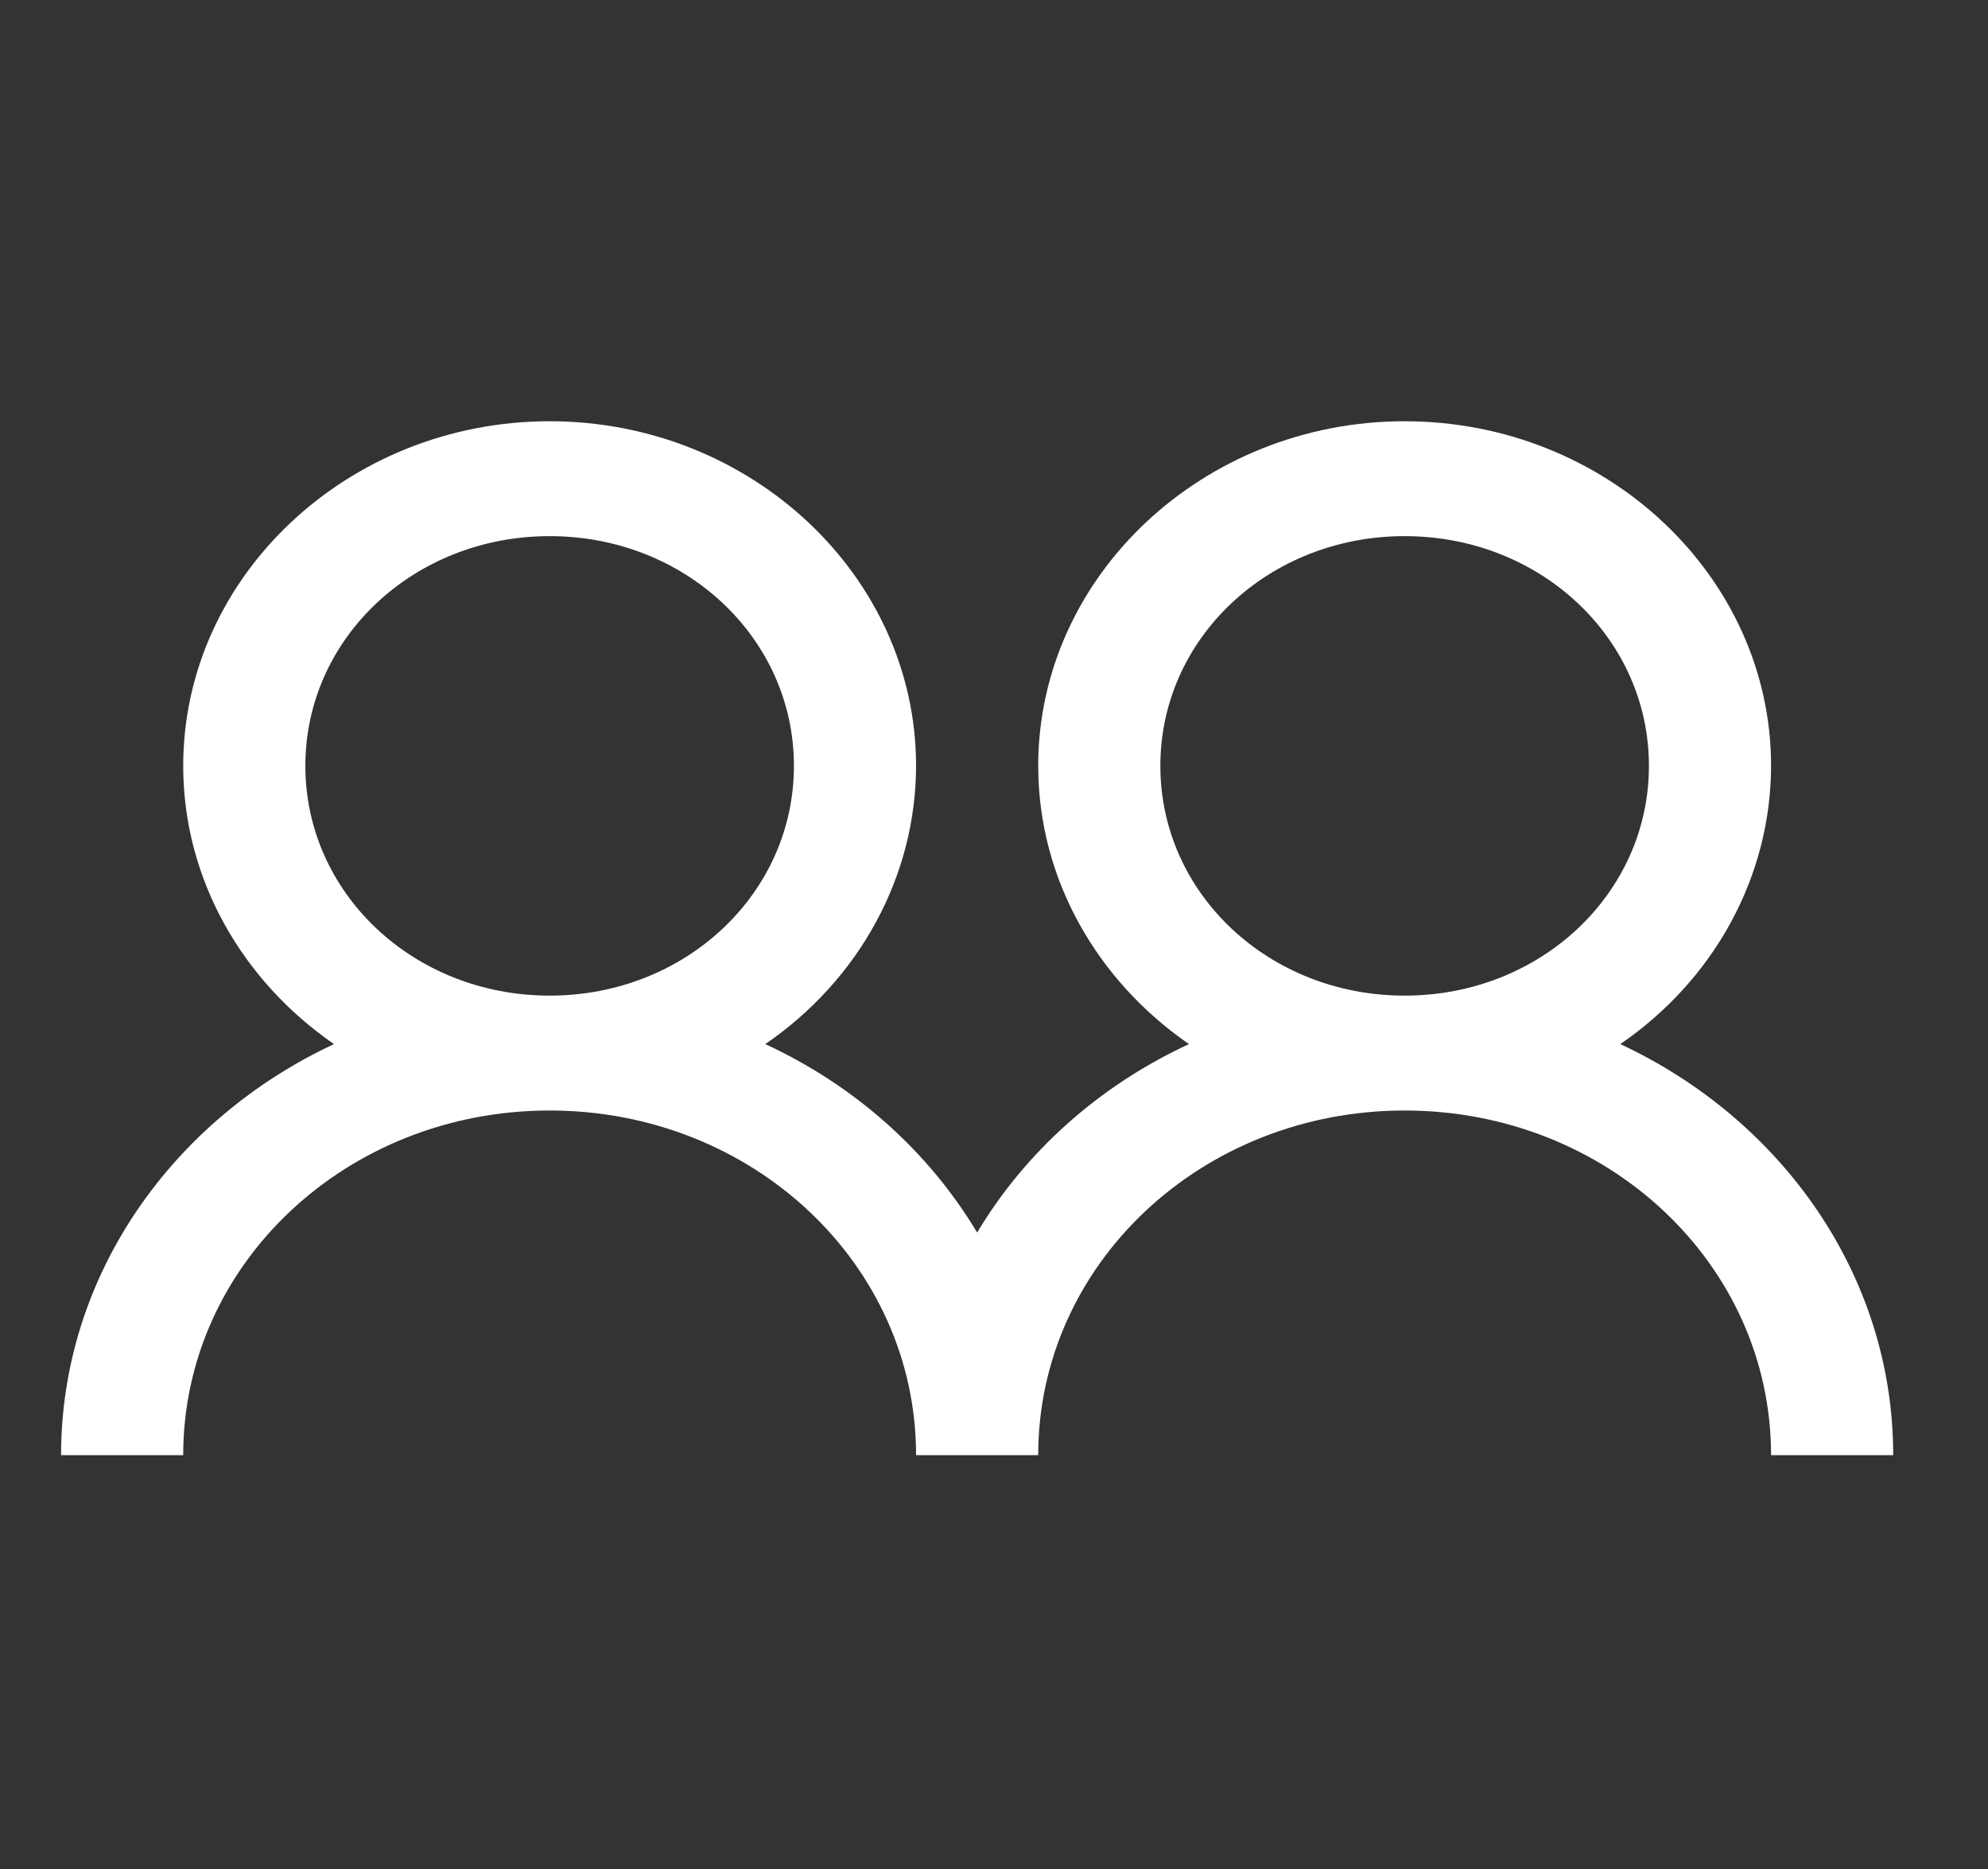 <svg width="50" height="47" viewBox="0 0 50 47" fill="none" xmlns="http://www.w3.org/2000/svg">
<rect x="0" y="0" width="50" height="47" fill="#333333" stroke="none"/>
<g id="la:user-friends">
<path id="Vector" d="M13.824 10.593C8.755 10.593 4.608 14.493 4.608 19.259C4.608 22.125 6.109 24.676 8.4 26.256C4.35 28.145 1.536 32.063 1.536 36.593H4.608C4.608 31.791 8.718 27.926 13.824 27.926C18.93 27.926 23.04 31.791 23.04 36.593H26.112C26.112 31.791 30.222 27.926 35.328 27.926C40.434 27.926 44.544 31.791 44.544 36.593H47.616C47.616 32.061 44.802 28.145 40.752 26.256C41.924 25.453 42.879 24.4 43.538 23.184C44.197 21.969 44.542 20.624 44.544 19.259C44.544 14.493 40.397 10.593 35.328 10.593C30.259 10.593 26.112 14.493 26.112 19.259C26.112 22.125 27.613 24.676 29.904 26.256C27.66 27.294 25.803 28.946 24.576 30.995C23.349 28.946 21.492 27.294 19.248 26.256C20.42 25.453 21.375 24.4 22.034 23.184C22.693 21.969 23.038 20.624 23.04 19.259C23.04 14.493 18.893 10.593 13.824 10.593ZM13.824 13.482C17.239 13.482 19.968 16.048 19.968 19.259C19.968 22.47 17.239 25.037 13.824 25.037C10.409 25.037 7.68 22.47 7.68 19.259C7.68 16.048 10.409 13.482 13.824 13.482ZM35.328 13.482C38.743 13.482 41.472 16.048 41.472 19.259C41.472 22.47 38.743 25.037 35.328 25.037C31.913 25.037 29.184 22.47 29.184 19.259C29.184 16.048 31.913 13.482 35.328 13.482Z" fill="white"/>
</g>
</svg>
